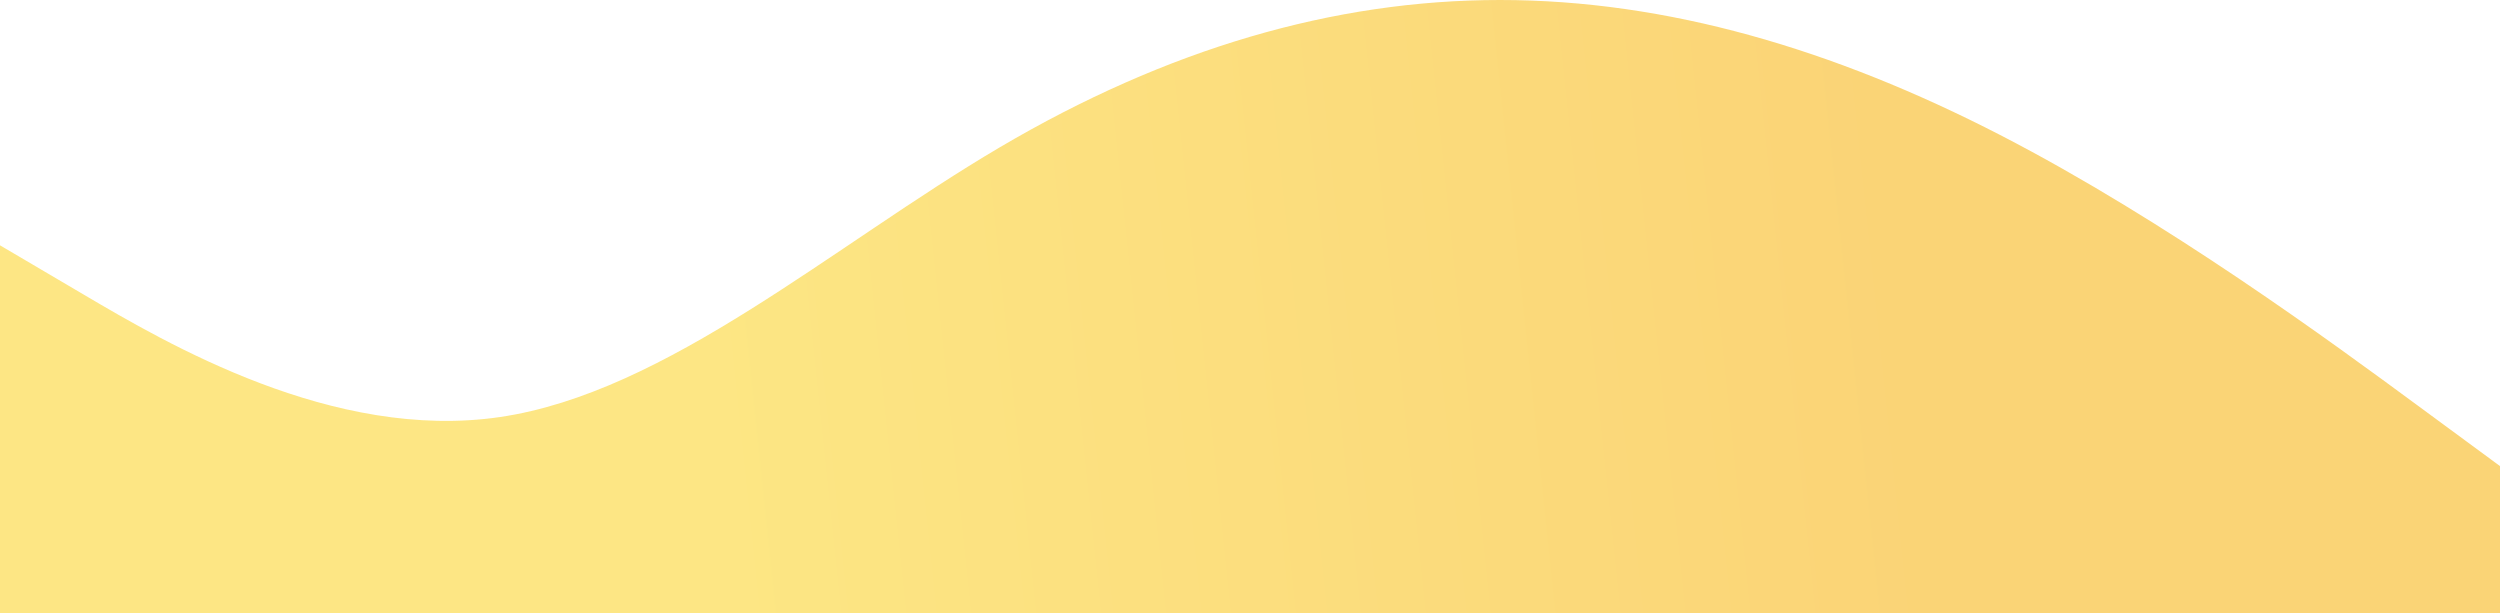 <svg width="1920" height="471" viewBox="0 0 1920 471" fill="none" xmlns="http://www.w3.org/2000/svg">
<path fill-rule="evenodd" clip-rule="evenodd" d="M0 188.4L64 226.08C128 263.76 256 339.12 384 320.28C512 301.44 640 188.4 768 113.04C896 37.68 1024 0 1152 0C1280 0 1408 37.68 1536 103.62C1664 169.56 1792 263.76 1856 310.86L1920 357.96V471H1856C1792 471 1664 471 1536 471C1408 471 1280 471 1152 471C1024 471 896 471 768 471C640 471 512 471 384 471C256 471 128 471 64 471H0V188.4Z" fill="url(#paint0_linear)" fill-opacity="0.54"/>
<defs>
<linearGradient id="paint0_linear" x1="1474.14" y1="281.679" x2="568.454" y2="376.944" gradientUnits="userSpaceOnUse">
<stop stop-color="#F7AF02"/>
<stop offset="1" stop-color="#FBD11B"/>
</linearGradient>
</defs>
</svg>
